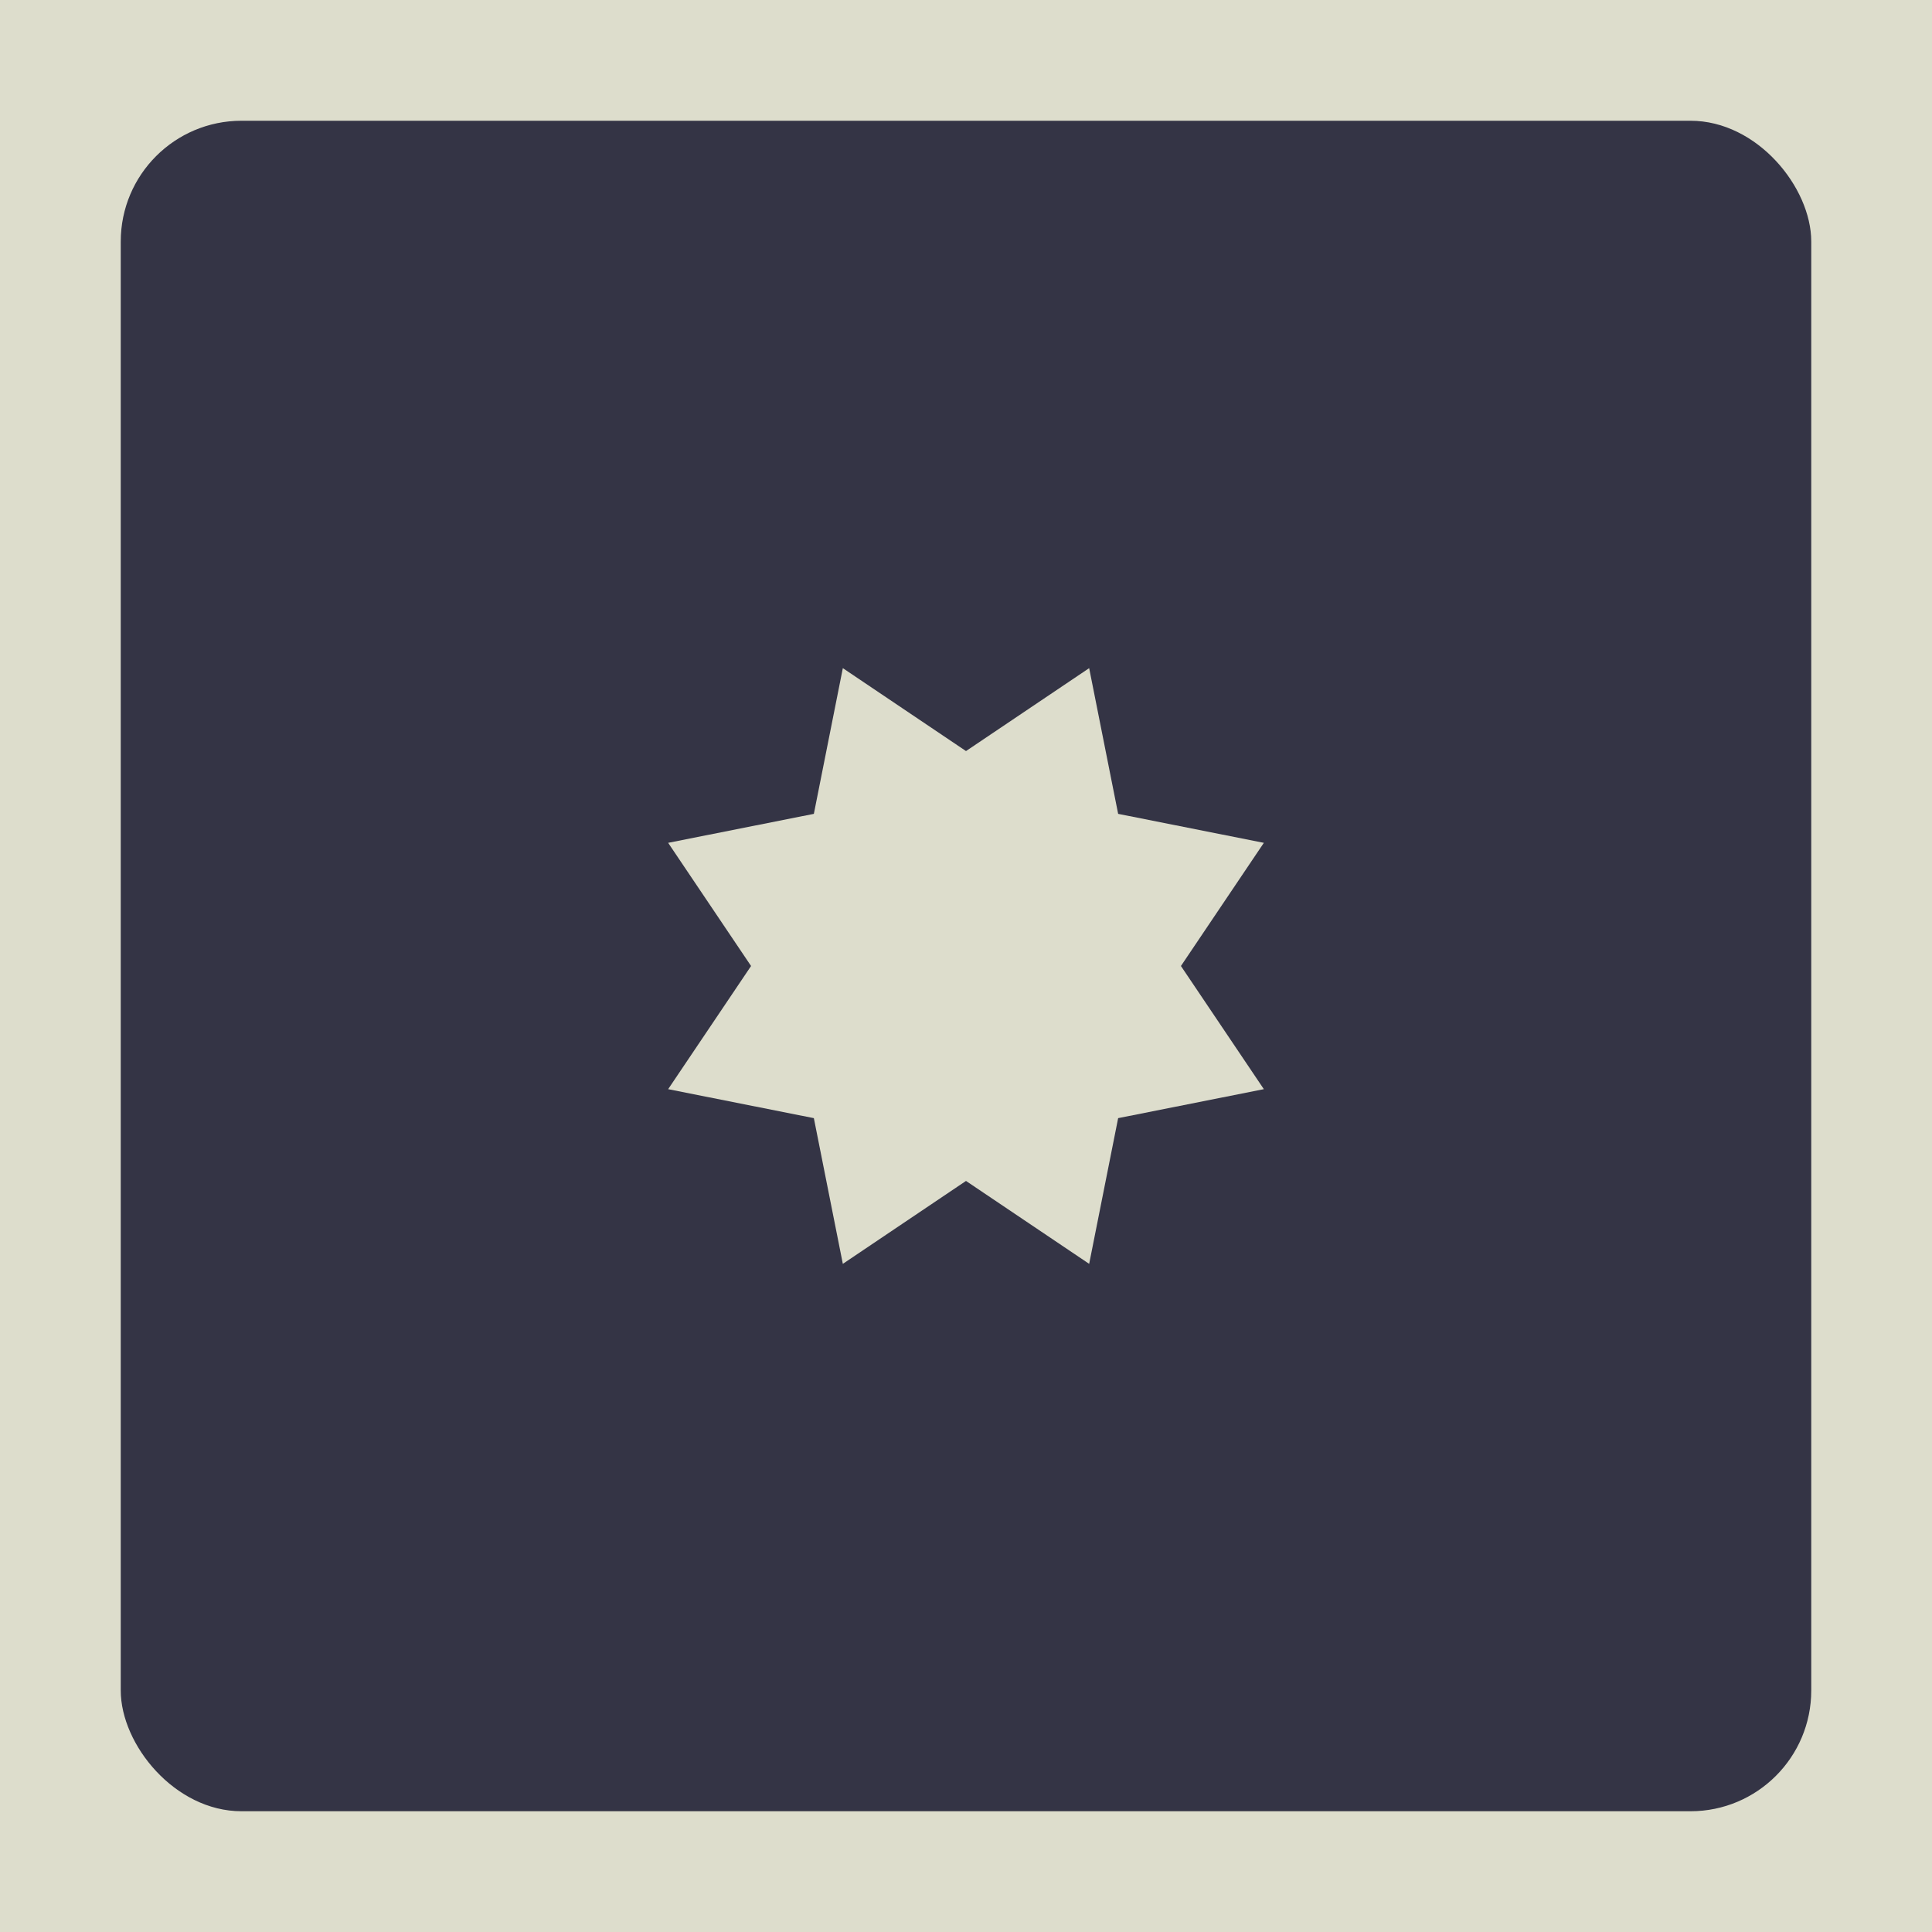 <svg height="2400" width="2400">
<rect x="0" y="0" width="2400" height="2400" rx="0" fill="#ddddcc"/>
<rect x="150" y="150" width="2100" height="2100" rx="150" fill="#343445"/>
<path d="M 1353 830 L 1389 1011 L 1570 1047 L 1467 1200 L 1570 1353 L 1389 1389 L 1353 1570 L 1200 1467 L 1047 1570 L 1011 1389 L 830 1353 L 933 1200 L 830 1047 L 1011 1011 L 1047 830 L 1200 933 Z" fill="#ddddcc"/>
</svg>